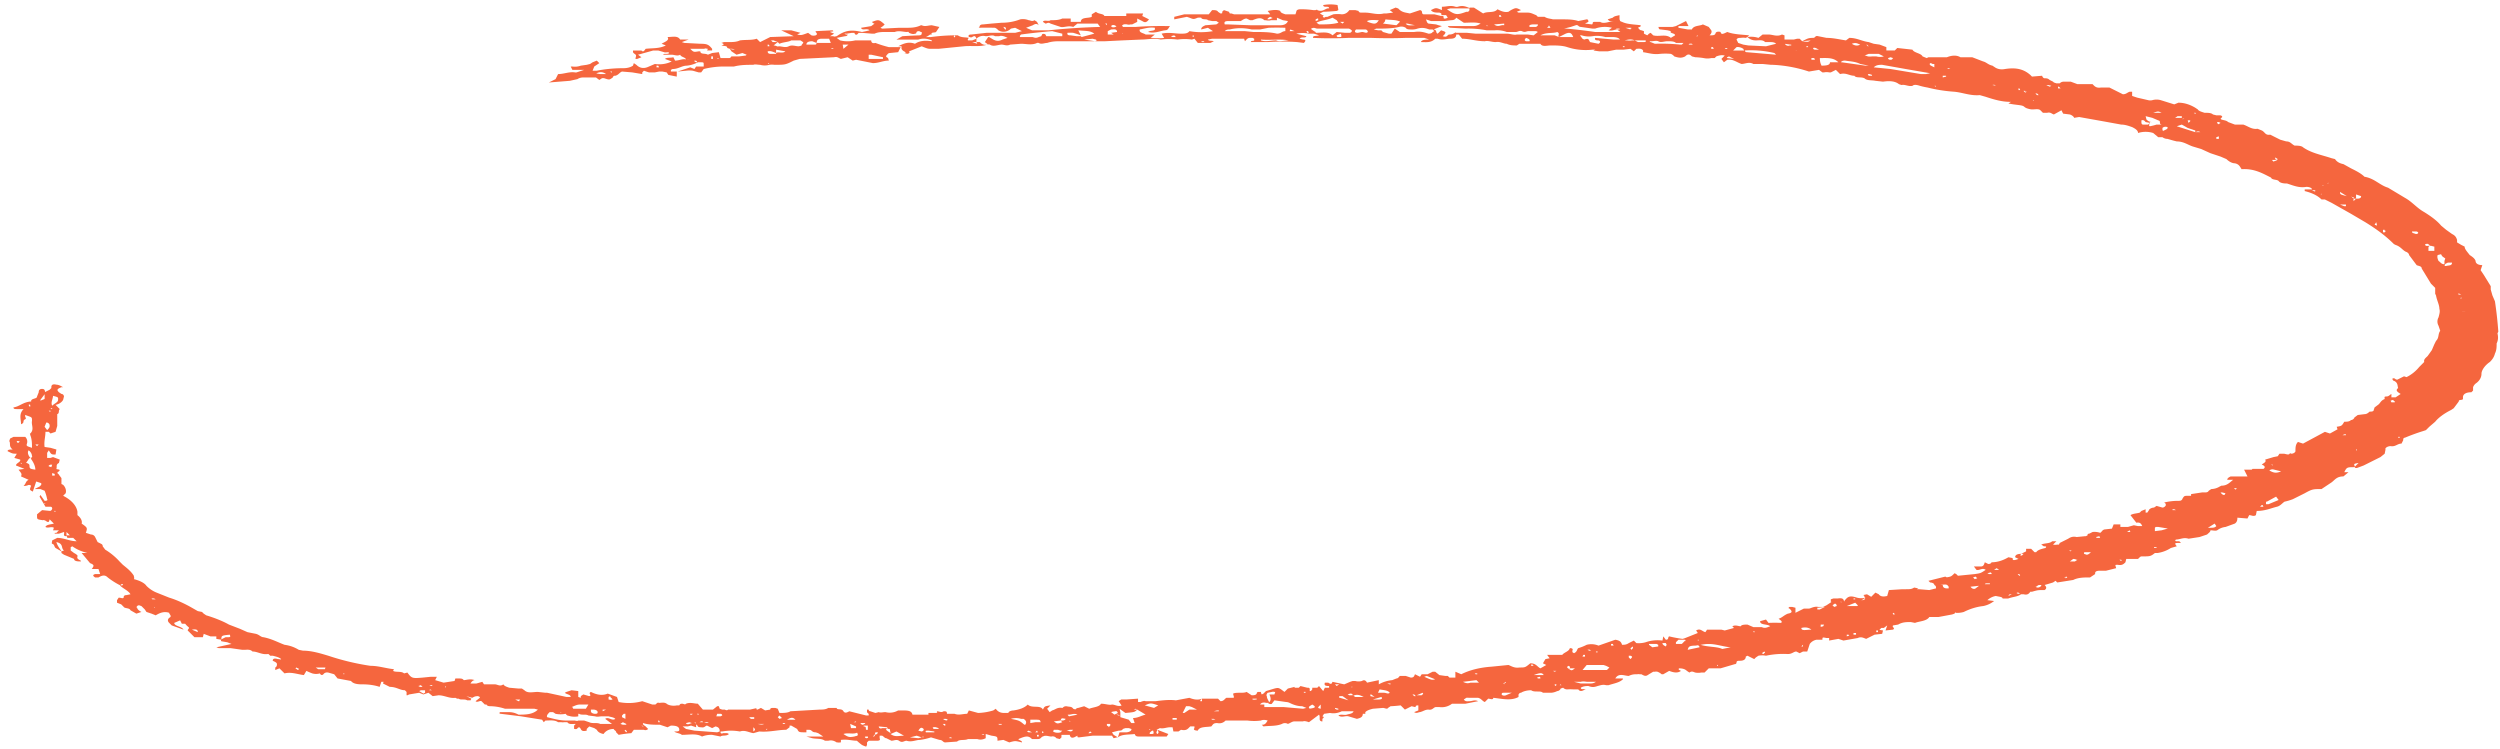 <svg fill="none" height="89" width="297" xmlns="http://www.w3.org/2000/svg"><path d="m7.3 65.5-.7-.4c-.2-.2-.1-.4-.4-.5-.1 0 0-.3 0-.4l.6-.3c.8 0 1.5.4 2.3.4v.2-.2l-.4-.4h-.7l-.1-.3h.4l-.4-.4v.5c-.5 0-.2-.3-.3-.5l-.6.2h-.5v-.1h.2l.3-.3h-.7l.1-.3c-.3-.2-.7.1-1-.1.1-.3.7-.3 1-.4l-.5-.5-.1.3h-.2s-.3-.3-.6-.2v-.4l.1.4c-.7-.1-.7-.1-.7-.5v-.2l.6-.5 1 .1h.4s.2.2.2 0h-.7c.2 0 .3-.2.3-.3 0 0 0-.2-.2-.2h-.6l-.7-1.2.1-.2.5.7c.3 0 .4-.1.3-.2a5 5 0 0 0 -.3-1l-.5-.2h-.7l.6-.3.2-.2v-.2l-.6-.2-.4 1.2c-.4-.2-.4-.2-.2-.7-.3-.2-.4 0-.6 0a.4.4 0 0 1 -.3 0c.3-.2.2-.5.6-.7l-.9-.4c.1-.3.1-.3-.3-.8l.7-.1-1-.4c0-.3.6-.4.5-.7l-.7-.2.3-.5c-.5 0-.5 0-1.1-.3 0-.2.3-.2.6-.2-.5-.4-.2-.7-.4-1l.1-.3.4-.2h1.4c.2.2.3.5.2.8s0 .3.6.5c0-.5 0-1-.2-1.5 0-.1-.1-.2 0-.2.5-.5.1-1 .2-1.5 0-.5 0-.4-.8-.7-.1.2.2.4 0 .5-.4.2 0 .4-.5.6 0-.6-.3-1.2.3-1.8h-.8c-.2 0-.4 0-.4-.2.7-.1 1.1-.6 2-.7h.1v-.1c.1-.3.7-.2.7-.5l.2-.5c0-.1 0-.4.4-.4s.3.3.4.5l-.6.8v.1a145.6 145.6 0 0 0 .5-.2v-.8l.6-.3.2-.2v-.1c0-.3.2-.4.6-.3.3 0 .6.2.8.3h-.2c-.5.2-.6.3-.3.6l.3.2c.2 0 .3.2.3.3l-.1.4c-.1.2-.4.5-.9.6l.5.5c-.2.2 0 .5-.3.6v1.4l-.2.7-.6.2-.2-.2h-.4c0 .6-.2 1.2-.1 1.8l.7.1.7.2-.1.6c-.5 0-.5 0-.8-.5l-.2.3v.6h.4l.3-.1.8.3-.1.4c-.4.2-.2.4-.3.7 0 .1.6 0 .3.3-.4.2 0 .3 0 .4l.3.4v.7l.2.1c.3.3.4.7.3 1l-.3.3c1 .5 1.6 1.2 1.7 1.9v.4c.4.3.6.7.5 1 .7.5.7.5.5 1.1l.6.2c.2 0 .4.1.5.3l.2.4.1.2.4.2c.2.1.2.2.2.3l.3.4a7.5 7.5 0 0 1 1.7 1.4l.4.4c.5.4 1 .8 1.3 1.3 0 .1.1.3 0 .4.8.2 1.3.5 1.5.8.3.3.7.6 1.2.8l1.5.6c1 .3 2 .8 2.7 1.2l.7.4.5.1.2.2.3.2c1 .3 2 .7 2.7 1.1l1.3.5.9.4 1 .2c.4.1.6.4.9.4 1 .2 1.7.6 2.5.9.7.1 1.2.3 1.7.6l.5.1c1 0 2 .3 3 .6a29.4 29.4 0 0 0 5 1.2c1 0 1.8.3 2.8.4l-.1.2c.3.2 1 0 1.3.3l.4-.1c.5.7.6.7 1.8.6l1-.1h.7l-.2.4 1 .3 1.3-.2.1-.3c.8 0 .8 0 1 .2.3 0 .7-.2 1.3 0-.2 0-.4.2-.5.4h.7l.7-.2.2.3h1.3c.3 0 .6.3 1 0 .1.2.4.3.7.4l1.1.1h.4l.3.2c.4.4 1 .2 1.6.2l.9.1h.2l2.3.5h.5c0-.3-.5-.3-.7-.5l.2-.1.6-.2.8.1v.7l.3.1v-.2l.3-.2.7.2c.4-.1-.2-.3.2-.5.6.3 1.3.5 2 .2l1.1.4.2.6a6 6 0 0 0 2.8-.1l1.2.4h.3c.2 0 .2-.3.5-.2.3 0 .6-.1.9.1.2.2.8.3 1.2.2h.3c.1-.2.2-.2.4-.2.3.1.3.1.4 0 .5-.2 1 0 1.4 0l.6.7h1.2l.5-.4h.2l.1.3.3.1h.3c.2.1.3.1.4 0h2.6l.9-.2c-.2 0-.2.2 0 .2l.4-.2.5.3.6-.1c0-.2.2-.2.4-.2h.2l.3.1.2.5c.5 0 1 0 1.3-.2l3.5-.2c.3 0 .7 0 1-.2a432.6 432.6 0 0 0 1 0c0 .3.6 0 .8.4.2.3.5.1.7 0l2 .5h.3v-.2a.6.6 0 0 1 -.2-.2v-.3h.2s0 .2.2.2l.6.2.4-.1c.2.1.5 0 .8 0a2 2 0 0 0 1.5-.2h.4c.7 0 1.2 0 1.3.5h1.9v-.2h.7c.3 0 .4 0 .3-.2.3 0 .5.2.8 0 .3 0 .4 0 .4.3h.9c.5.2 1 0 1.5 0l.2-.4 1.1.3a7 7 0 0 0 1.8-.3l.3-.2c.2.3.5.5 1 .5h.5c0-.2.4-.3.6-.3.7-.1 1.3-.3 1.7-.7.5.5 1.5 0 1.8.6.2-.4.2-.4.9-.5l-.4.4.3.4.3-.2c.4-.1.6-.4 1.2-.3.1 0 .1-.2.5-.2.4.1.6 0 .8.3l.3.1.1.1h.1-.3c0-.1.2-.3.4-.3l.7-.2.6.3c.5-.2 1.2-.2 1.4-.6.5 0 1 .2 1.3.1.4 0 .7.3 1.2.1v.2-.1l-.4-.6.3-.2h.6l1.4-.1v.4h.3s.4-.2.6-.1h1.2c.8-.1 1.6-.2 2.4-.1l1.6-.3c.5.2 1 .3 1.5.1l-.2.2v.1h.2v-.3h1.9l.3.3c.4 0 .5-.3.7-.4h.8c.2 0 0-.3 0-.5.4-.2 1.2 0 1.6-.2l.6.4c.2 0 .5 0 .6-.2 0 0 0-.2.2-.2h.3c.1 0 0 0 0 .1l.1.2.2-.1.3-.3 1-.3c.4-.1.5-.1.8.1l.4.3.4-.4.8-.2v.4-.3h.5l.2-.2.8.2c.2 0 .3 0 .3.2v.2c.2 0 .2-.1.3-.2v-.2h.6l.2-.2.5.6.2-.4h.5v-.2c-.5 0-.6-.1-.5-.4h.4c.3.2.4.2.5-.1l1.4.3.7-.3.3-.1h.3a1.5 1.5 0 0 0 .8 0c.3-.2.5 0 .6.2l1.4-.3v.5a4 4 0 0 1 1.6-.5l.5-.2c.2 0 .3-.2.4-.3h.7l.6.2h-.2.2c.4 0 .4-.2.5-.4l.6.3.2-.3h.7l.6-.3h.3l.5.4.7.1h.3l.2.2h.7v-.7l.7.3c1-.5 2.2-.8 3.6-.9l2-.2c.3.1.7.4 1.3.3.7 0 .7 0 1.3-.5.7 0 .8.4 1.2.6l.7-.4-.4-.2.3-.5.5-.1-.3-.4h1.8c.2-.3.8-.4.9-.8.3 0 .4.1.3.3 0 .2 0 .2.2.3.4-.2.3-.4.5-.6a5.6 5.6 0 0 0 1-.4 2.2 2.2 0 0 1 1.4.1l2-.7c.6.1.7.3.8.6.3 0 .5 0 .8-.2l.6-.3.3.3a3 3 0 0 0 1.1-.1 4.3 4.3 0 0 1 2-.2l.1-.5.3.4c.4 0 .2-.3.4-.4a14.4 14.4 0 0 0 1.6.3l.3-.1 1.5-.6-.2-.3c.5-.3.7.1 1.1.2l.2-.3h1.7l.4.1 1.1-.3-.2-.2c.4-.2.7 0 1 0 .1-.2.5-.2.8-.2l.7.3h1c.4.2.7 0 1-.1-.3-.3-1.2-.1-1.2-.6l.7-.2.3.4a15.4 15.4 0 0 1 1.5 0c.2-.2-.1-.3-.3-.5.4-.1.6-.4 1.1-.6.6-.1.5-.3.2-.6-.1 0-.2-.1 0-.2h.3l.4.1v.6l1-.5h.6c.2 0 .6-.3 1.1-.2h.6l.4-.2.6-.4h-.1v-.3l.3-.1h.5c.7-.1.7.1.8.4h-.5s.2.1.2 0h.3v-.1c.4-.5.6-.7 1.5-.4a2.2 2.2 0 0 0 1.1 0c-.2 0-.3.3-.7.3v.1-.1c.5 0 .5 0 .6-.3-.2 0 0-.3-.3-.3l.5-.1.5.3.5-.5.4.2c.2.3.6.3 1 .2l.2-.7 1.6-.1h.4c.5 0 .7 0 1-.2a158.4 158.4 0 0 1 .5.1l-.2.1h.3l1.2.1.8-.2c0-.2 0-.3-.2-.4 0-.2-.3-.3-.5-.3l-.2-.2 2-.5.2.1h-.1c.6-.1.6-.1 1-.5l.2.1.2.2 2-.2c.7-.1.7-.1 1.3-.5-.4-.3-.7.1-1.1 0l-.3-.4h.8c.4 0 .4-.3.5-.5l.4.2c.1 0 .3 0 .4-.2.8 0 1.5-.3 2-.6l.5.1c0 .2 0 .3.4.2l.3-.1-.4-.2c0-.3.3-.4.7-.4l-.1.2h.2l.2-.2h-.3l.6-.3v-.3h.6l.4.4h.2c.2-.3.7-.4 1.1-.5.2-.2 0-.2-.2-.2a4 4 0 0 0 -.3-.2c.4-.2 1-.1 1.3-.4h.5l-.4.4a1.4 1.4 0 0 0 .5 0h.2l.1-.2 1-.5c.3-.2.6-.3 1-.2l1-.1h.1l.2-.1c0-.1 0-.2.2-.2l.4-.2a2 2 0 0 1 .9.1c.2-.1.2-.3.5-.4l.9-.1.2-.5h.8v.3h.9l.7-.2.5.1h.5c-.1-.2-.2-.5-.7-.4l-.7-.9c.3-.2.8-.2 1.1-.3l.2-.2.5-.2v.4h.2l.2-.3c0-.1.3-.3.6-.3l.3-.2.7.2c.2 0 .4-.2.4-.3s0-.2-.2-.3a7 7 0 0 1 1.7-.2c.2 0 .4 0 .5-.3.2-.3.2-.3.7-.3h.3v-.2l1.3-.2h.3c.2 0 .4 0 .5-.2l.3-.2a2 2 0 0 0 1-.3l.2-.1c.7 0 1-.4 1.4-.7h-.7c0-.2.2-.3.4-.4h2l-.4-.8h.9l.1-.1h1.3c.3-.2.1-.4-.2-.5.2-.2.6-.3.4-.6l1-.3.5-.1.2-.3h.5c.2 0 .6.2.7 0 0 0 .1-.1.2 0 .3 0 .5-.2.5-.3 0-.4 0-.8.3-1.1l.6.2 2.6-1.4.6.2.9-.5-.1-.3c.6-.1.6-.1.9-.6.3 0 .6 0 .8-.2.2 0 .4-.2.4-.3l.4-.3.8-.1c.3 0 .5-.2.6-.3.2 0 .5 0 .5-.2l.1-.3.4-.3c.3-.2.3-.5.8-.7 0-.2-.1-.3.2-.3s.4-.2.6-.3v.4h.5l.6-.4c-.3-.2-.7-.4-.3-.7-.1-.3 0-.7-.6-.9l-.1-.2c.3-.2.3.1.6.1l.8-.4.3.1a4.5 4.5 0 0 0 1.5-1.2l.6-.6c-.1-.3.2-.5.4-.7l.5-.7.3-.7.2-.4c.4-.4.2-.8.5-1.2l-.2-.6a1 1 0 0 1 0-1c.1-.4.2-.7.1-1 0-.5-.3-1-.4-1.6l-.1-.2v-.7l-.5-.5-1.1-1.8c0-.3-.4-.3-.6-.4l-.9-1.2c0-.1-.1-.3-.4-.4-.4-.2-.6-.6-1.2-.8l-.2-.1c-1-1-2.1-1.8-3.4-2.6l-1.7-1-2.3-1.3-.8-.4h-.4c-.5-.5-1.2-.8-2-1v-.2h.9c0 .1 0 .2.2.2 0 .1.1 0 .2 0l-.1-.1h-.3c0-.3-.4-.4-.7-.4-.6.1-1.1 0-1.7-.2l-.6-.2c-.2 0-.8 0-1-.3-.2-.2-.8-.1-.9-.4-1-.5-2-1.1-3.5-1-.2-.3-.3-.6-.8-.7-.4 0-.8-.3-1-.5l-.7-.3-1.2-.4-1.1-.5-1-.3c-.6-.2-1.1-.6-1.9-.6l-.4-.1-.7-.2a1 1 0 0 1 -.6-.2h-.5l-.6-.5a3 3 0 0 0 -1.8 0c0-.3-.3-.5-.7-.7-.3-.1-.8-.3-1.3-.3l-2.2-.4-2.8-.5-.6.1c0-.1-.2-.3-.5-.4l-.8-.1-.2-.4-.9.5c-.3-.1-.4-.3-.8-.2h-.5l-.3-.3c-.2-.2-.6-.1-1-.1a2 2 0 0 1 -.5-.1 1 1 0 0 1 -.4-.2c-.2-.2-.6-.2-1.3-.3l-.6-.1.3-.2h-.1c-1 0-2-.3-2.9-.6l-.7-.2c-1.1.1-2-.3-3-.4a17.8 17.8 0 0 1 -3.2-.5 9 9 0 0 1 -.9-.2c-.3-.1-.7-.2-.9 0-.5.1-.9-.2-1.3-.1l-.3-.1c-.5-.4-1.2-.4-1.9-.3l-.9-.1c-.5-.1-1 0-1.3-.3-.4-.2-1 0-1.2-.3-.6 0-1-.4-1.7-.2l-.5-.5-.6.3h-.2a1.4 1.4 0 0 0 -.6 0h-.2l-.4-.3-1.2.2a16 16 0 0 0 -4.3-.8h-.2l-1-.1h-1.1c-.5-.3-1 0-1.4 0-.6-.2-1-.6-1.7-.5l-.4.3-.3-.4.4-.4c-.4-.1-.7 0-1 .1l-.2.2h-.4a2.1 2.1 0 0 1 -.9 0 8 8 0 0 0 -1-.1l-.4-.1c-.3-.3-.5-.3-.8 0-.4.2-.7.2-1.3 0a1 1 0 0 0 -.4-.3 7 7 0 0 0 -1.3 0c-.8.1-1.3-.1-2-.2v-.2c-.2-.3-.6-.2-.8-.2l-.3.3-.4-.3-.8.1h-.9l-1 .2h-1l-.7-.1.2-.1h-.3a7.1 7.1 0 0 1 -3-.3c-.6-.2-1.3-.2-2-.2-.4 0-1 .2-1.2-.2h-2.5l-.3.2c-.4 0-.8 0-1.2-.2-.4 0-.8-.3-1.3-.2-.5 0-.9-.2-1.3-.1-1 0-1.8-.3-2.7-.3l-.4-.5h-.3c0 .4-.3.5-.7.5s-1 .2-1.5 0h-.3l-.1.1c-.5.4-1 .3-1.6.3.1-.3.6-.3 1-.3l-.6-.2h-2.2a54.3 54.3 0 0 1 -4.1 0h-2.7a43.8 43.8 0 0 1 -4.2 0c-.1-.3.4-.2.7-.3a8 8 0 0 0 -.6-.2h-.6a3.6 3.6 0 0 0 -1.5 0l1.2.3c-.1.3-.6 0-.8.3l.4.1c.4 0 .3.2.1.4l-.8-.1a25.3 25.3 0 0 0 -3.5 0h-2c0-.2.3-.1.4-.2v-.2l-.2-.1h-.3c-.3 0-.4.2-.6.4l-.1-.3h-3.8l-.5.1c.1.2.5.1.7.2l-.4.2h-1.5l-.4-.5-.3.1a6 6 0 0 0 -1.7 0 8.2 8.2 0 0 0 -2 0c-.8-.2-1.6 0-2.3 0l-2.3.1-2 .1h-2.7a19790.6 19790.6 0 0 0 -2.6 0c-.5 0-1 0-1.6.2-.3 0-.7.2-1 0a.4.4 0 0 0 -.2 0c-.6.3-1.3.1-1.9.1l-1.3.1c-.4.2-.7 0-1 0-.4 0-1 .3-1.4 0a.4.4 0 0 0 -.3 0c-.9.3-1.9.1-2.8.2l-3 .3h-.9c-.3 0-.4 0-1.1-.3l-1.5.6s.1.2 0 .2c-.2.2-.4 0-.6 0 .3 0 .2-.1 0-.2a.7.7 0 0 1 -.3-.3v-.3h-.4c.6-.3 1.2-.6 2-.3.6-.4 1.3-.4 2-.3v-.1c-.5-.2-1-.3-1.6-.1h-2.6l.7-.4a90.2 90.2 0 0 1 2-.1c.2 0 .3-.1.3-.2v-.2h-.1l-.2-.1c-.5 0-.2.3-.5.3-.2.1-.5 0-.7-.1 0 0-.1-.2-.2-.1-.5 0-1-.2-1.5 0h-1.1c-.4 0-.9 0-1.3.2h-.3l-1.2-.1h-.4c-.2.3-.4.3-.5 0h-.3l-.6.1a2 2 0 0 0 -.3 0l.2.1h.2s0 .2-.3.2l-1 .2.4.3h-.2c-.2.1 0 0 0 0h.2a3.9 3.9 0 0 0 1.8 0h1.9c0 .2.1.4.5.3a13.8 13.8 0 0 0 1.6.5h1.4l-.3.6-1 .1c-.2 0-.3.2-.4.3-.1.2.1.2.2.3l.1.3c-.7 0-1.2.3-1.9.3l-2-.4-.4.1-.6-.4-.8.2c-.3-.1-.4-.3-.8-.2l-4.1.2-.7.2c-1 .5-1 .5-2.3.5a2 2 0 0 0 -.6 0 2 2 0 0 1 -1.1 0c-.3 0-.6-.1-.8 0-.8 0-1.5 0-2.3.2h-1.2a10 10 0 0 0 -2.4.3l-.3.4h-.3l-.7-.2a3 3 0 0 0 -.8 0l-1 .1 1.5-.5.5.2.2-.3h.9v-.2c0-.3 0-.3-.4-.3h-.4c0-.1 0-.2-.3-.2v.1l.2.1h.2a3.5 3.5 0 0 1 -1.3.4c-.6 0-1 .4-1.7.4l-.2.1v.2h.7v.6l-1-.2-.2-.3-.5-.1h-.4l-.5.1h-.7a9 9 0 0 1 -.6-.2l-.2.2v.2l-1.2-.2-1.2-.1c-.3.1-.4.4-.8.5-.2 0-.2 0-.3.2-.4.3-.4.3-1 .1a.6.6 0 0 0 -.3 0l-.3.2-.4-.3h-1.4c-.2 0-.5 0-.8.2l-.9.2-2.5.2.8-.4.3-.6c.7 0 1.3-.3 2-.2a.6.6 0 0 0 .2 0l.9-.3h-1.4l-.2-.4h.2a2 2 0 0 0 1-.1l.7-.1.4-.1.3-.2.5-.2.3.3-.6.4-.2.5h.5c1-.2 2.1-.3 3.2-.3.4 0 .8-.1 1.1-.3l.1-.3.3.2c.4.4.9.5 1.5.2l.7-.3c.7.1 1.4 0 2-.3l-.8-.3c.2-.2.6-.1 1-.2l.2.4c.5 0 1-.3 1.4-.1h.3a16449.8 16449.8 0 0 0 -.4 0c0-.3-.6-.3-.7-.6-.3.2-.7 0-1 0h-1c0-.2.5 0 .7-.2-.1-.2-.4 0-.6-.1l-.7-.2h-.6l-1.8.5.4.3-.5.2h-.2c0-.3.2-.4-.1-.6a.5.5 0 0 1 -.2-.2v-.2h1c.2.2.3.1.5-.2.8-.1 1.6 0 2.4-.4l-.5-.2c.3-.2 1-.4.7-.8.6 0 1.2-.2 1.5.3h1l-.8.3.3.1 1.9.1c.8 0 1 .1 1.4.6v.2h-.6l.1-.2c-.1 0-.4-.1-.4 0h-1.7c.4.4.4.4 1 .3h.2c0 .4.6.2.9.4l.5-.2.8-.1.2.7h1c.2 0 .2-.1.3-.2h.9l.8-.1.1-.1-.5-.2-.7.2-.6-.4-.2-.3.4.1h.2l-.3-.1h-.3l-.3-.1c0-.3-.4-.2-.7-.3 0 0 .6-.1 0-.3l.3-.1h.5c.5 0 1 0 1.4-.2.7-.1 1.4 0 2-.2l.4.4 1.2-.6 2.8-.1-1.5-.7h1.2l1.1.3-.4.2c.5.1.5.1 1.3-.2l.4.3a.9.9 0 0 0 .5 0c.2-.1.2-.2 0-.4v-.1l2-.1c.3.2-.2.1-.3.2l.5.2-.5.3h.4c.1.1.3 0 .4 0 1-.7 1.7-.8 3-.5l.5-.1.4-.1c-.3-.3-.9.1-1-.3l1.2-.2.4-.3s-.2 0-.3-.2c.8-.3.8-.3 1.5.3l-.2.2-.3.2.2.1 2-.1h.8c.6 0 1.2 0 1.8-.3h.1c.4.2.8 0 1.2 0l.9.2-.4.6c-.1.1-.7 0-.5.3h-.2l-.3.2-.2.1h.6a23 23 0 0 1 2.6-.2h.6c.4.3.9.2 1.3.3 0 0-.2.2-.1.3h.5l.5-.2v.4h-.5l.6.2-.1-.2h.4c.2.2.4.4 1 .3l-.4-.3.4-.6h.1l.5.3c.4.2.7.2 1.1 0l.6-.2c-.4-.2-.7-.3-1-.2h-.5c-.3-.2-.7 0-1.1 0-.4-.1-.8 0-1.1.3-.1-.3-.2-.4-.5-.2-.2.1-.2 0-.4 0-.1-.2 0-.3.3-.3l1.8-.2h3.4l.8-.2-.8-.4-.5.1c-.4.4-1 .5-1.5.2a1 1 0 0 0 -.4-.3 34.1 34.1 0 0 0 -2 0c.3 0 0-.4.6-.4l1-.1 1.2-.1a6 6 0 0 0 2.2-.4 1.8 1.8 0 0 1 1 .1c.2 0 .4.2.7 0l.3.2.2.4c-.2-.2-.4-.2-.7 0l-.8.3.7.3h2a77.4 77.4 0 0 1 6.1-.4l-.3-.4h-2.4l-.5.4c-.6-.2-1.1.1-1.5 0l-1.2-.4c-.3-.2-.4 0-.6 0l-.3-.2c.1-.3.7 0 .9-.2.5 0 1 0 1.4-.2h1v.4h1.2c0-.6.9-.4 1.3-.6v-.3l.5-.3c.3.3.9.2 1 .5h2.6v-.3h2l-.1.3.8.4c-.3.4-.5.4-.8.2l-.6-.3v.4l-.6.3h-.2a.7.7 0 0 1 -.4 0 1 1 0 0 0 -.4 0l-.2.1.1.2h1.5a42 42 0 0 1 3.9-.1h.2c-.2.2-.2.5-.6.5-.7.1-1.2.4-2 .2.2-.2.7-.1.8-.3v-.2c-.7-.1-1.2.1-1.8.2-.1.4.4.4.7.6h1.1l-.5.4c.6 0 1 .1 1.6 0l-.3-.5c.8-.2 1.6 0 2.3 0 .4 0 .8 0 1-.3a8 8 0 0 0 2.8 0l-.6-.4-.8.2c0-.3.3-.4.5-.5l1.3-.1.3-.2-.3-.2h-.5l-.5-.1c-.1-.2-.7 0-.8-.3a3 3 0 0 0 -.4 0c-.5.2-.5.2-1 0l-.3-.1-1.5.3v-.3l1.2-.3h2.9l.4-.5c.3 0 .6 0 .7.2l.3.2c.4 0 .1-.2.2-.2l.2-.2.6.2.1.2h.2l.3.1h4.3l-.3-.4c.5-.1 1.1-.2 1.5 0 0 .2.3.3.6.4h1.2l.1-.3c0-.2.2-.3.5-.3a9.8 9.8 0 0 1 1.5.1h.3s.2-.1.2 0c.7.3 1-.3 1.4-.2 0-.4-.7 0-.7-.4a4.7 4.7 0 0 1 1.7 0l.1.6-.2.1a23.4 23.4 0 0 1 -1.6.1l-.4.2.5.3c-.2 0-.2.1 0 .2l.2-.1h.2l.7-.3a4 4 0 0 1 1 0c.4 0 .7-.2.9-.5h.7l.4.1c0 .1.1.2.3.2h.5c.7 0 1.4.3 2.2.1h.3l.8-.1-.4-.3.7-.3.3.1c.2.2.4.4.9.5l.5.1 1.2-.4c.4.1.1.4.4.5h1.3l.8.2c.3 0 .3 0 .3.2s.3.1.5 0l-.2-.3h-.6s.2-.2-.2-.3c-.4 0-.8 0-1-.3.6-.3.6-.3 1.3 0v-.4c.6 0 1-.2 1.6 0a.7.7 0 0 0 .3 0c.6-.2 1 0 1.5.2h-2.4l-.4.1c1 .7 1.2.7 2.3.3h.2c.3-.2.1-.3.2-.5h.5l1.1.7c.5-.3 1.3 0 1.7-.5.4.2.8.4 1.3.3l.3-.2c.6-.3.6-.3 1.2 0l-.5.2.2.1h1.1c.4 0 .7.2 1 .3l.2.2h.8c.3.2.6.2 1 .3h1c.7 0 1.4 0 2 .2l1-.2c.2 0 .2.2.2.3l-.4.2.8.1c.2 0 0-.3.3-.3h.7c.3.2.7.1 1.1 0h.7c-.3 0-.7 0-.9-.3l.6-.2c.2-.2.4-.2.8-.3v.5c.1.2 0 .2.3.3.6.3 1.5.3 2.2.4.1.2-.2.2-.3.3.1.1.2.3.4.3l.3.1v.3l.4.2.2-.2.2-.1.3.3c.7.2 1.5-.2 2.1.3l.5-.3c0-.3-.7-.2-.5-.5l-.4-.1-.8-.1c-.3 0-.2-.2-.3-.3h1.7l.4-.1 1.2-.6.3.6h-1.2v.2l1.1.2h.5c.2-.5 1-.4 1.3-.6l.7.3.3.4c.1.2 0 .4-.2.6.4 0 .6 0 .7-.2 0-.2.3-.3.6-.2.1.3.2.3.8 0 .8.3 1.7.3 2.6.4l-.2.2-.2.1a2 2 0 0 0 -.6 0c-.2 0-.4 0-.5.2l.2.4.6.2.6.1 2.1.1 1.2-.3c-.2-.2-.5-.2-.7-.2h-.6c-.3-.3-.7-.2-1.1-.2-.5 0-.8-.2-1-.4a2.8 2.8 0 0 1 1.3.1l.5-.4h.7c.5 0 1 .3 1.6 0l.3.1v.5h1.1l.4-.1h.3l.3.3c.7.1.7.1 1-.1l-1 .1c.6-.3.7-.4 1.3-.4.3 0 .2-.3.6-.2l1 .2c.8 0 1.6.2 2.3.3l.4-.3c.9 0 1.5.4 2.3.5l.6.2.7.1.8.3v.4h1l.3-.3 1.8.2c.2.4 1 .4 1.2.8l.5.2h-.6.6l.2-.1h2.2c.5-.2 1.1-.3 1.6 0h1.4l1.3.5c.4.1.6.4 1.1.5l.3.2c.3.2.7.3 1.2.2 1.3-.2 2.2 0 3 .7l.2.2 1.2-.1s.1.3.3.3.4 0 .6.2l.4.2.1.1.3.1h.4c.2-.2.4-.2.6-.2h.7l.8.3h1.8c.2.2.4.5 1 .4h1l.8.4.8.4c.4 0 .5-.2.8-.3h.3v.5l.6.2 1.3.3a1 1 0 0 0 .5 0 1.8 1.8 0 0 1 1 0l1.6.5.5-.2c.8 0 1.5.3 2 .6l.3.2c.1.2.5.3.8.4.4 0 .8 0 1 .2l.4.1h.4c.2 0 .3.1.3.2l-.2.2.1.1c.3.1.6.1.8.3l.8.3h1c.6.2 1 .6 1.7.5l.5.2c.4.2.4.6 1 .5l1.2.6.7.2c.5 0 .6.3 1 .5.3 0 .8 0 1 .2 1 .7 2.2.9 3.4 1.3l.4.1c.2.3.5.5 1 .6l.9.5c.6.3 1.2.6 1.6 1 1.2.2 1.8 1 2.8 1.3l2 1.2c.9.5 1.4 1.2 2.3 1.7.8.5 1.5 1 2 1.6l.6.5.7.5c.4.2.5.4.6.7v.3l.5.3.4.2c0 .3.3.6.6 1 .3.2.6.4.7.7 0 .3.3.5.8.5l-.2.6.4.6.8 1.3v.4l.2.7.3.7a45.7 45.7 0 0 1 .4 3.6l-.1.2c.1.4.1.8-.1 1.2 0 .4 0 .8-.2 1.2-.1.4-.3.7-.6 1-.6.4-1 1-1 1.4s-.2.8-.6 1.1a1 1 0 0 0 -.4.5v.4l-.2.2c-.6 0-1 .2-1 .6v.2c-.1.2-.5 0-.5.3l-.6.8-.3.2c-.8.4-1.5.9-1.9 1.4l-.7.6-.3.3-.1.1-.3.1a24.7 24.7 0 0 0 -2.2.8c-.2 0-.2.2-.2.3l-.2.4c-.5 0-.7.4-1.3.3-.3 0-.7.2-.6.4l-.1.5-.5.4-2 1-.8.3c-.2 0-.3 0-.2-.2l.4-.4c-.6.1-.6.1-.4.5-1 0-1 0-1.3.6h.5l-.6.5c-.8 0-1 .4-1.4.7l-1.2.8c-1 0-1.1 0-2 .5l-1.4.7a7 7 0 0 1 -1 .3c-.3.2-.5.5-.9.6-.8.2-1.4.5-2.4.5l-.1.5c-.3.2-.5 0-.8 0l-.2.4-1.2-.1c0 .2 0 .5-.3.7l-1.1.4a2 2 0 0 0 -1 .4c-.2.1-.5 0-.8 0 0 .2-.2.3-.4.5l-.9.3-1.3.2c-.6-.2-1 .1-1.5.1l-.1.1.1.1h.4l.2.2c-.8 0-.8 0-.5.4l-.7.2a4 4 0 0 1 -1.6.6h-.3c-.5.4-.6.4-1.5.4-.2 0-.2 0-.5.3h-1.4l-.1.4c-.2.2-.4.4-.9.3-.4 0-.3 0-.2.4l-.8.2-.4.1h-.6c-.3 0-.7 0-.7.3v.1l-.6.4c-.7 0-1.4 0-2 .3l-1.9.3-.2-.2-.3.2-1 .3c.2.2.3.4 0 .6-.8 0-.8 0-1.5.2h-.2c-.2.3-.4.4-.8.3h-.4l-.2-.2h-.2v.1l.5.1c-.4.3-1 .3-1.5.5a7 7 0 0 1 -.7 0c0-.2-.4-.2-.8-.3a2 2 0 0 0 -1 .5l.8.1a3 3 0 0 1 -1.3.6c-.9.1-1.7.4-2.3.7a2.7 2.7 0 0 1 -1 .1v-.1h-.2.2l-.1.2-.3.1-1.6.3h-1.1c-.3.5-1.2.5-1.7.7l-.5-.1c-.5 0-1 0-1.5.3l-.6.1c-.2.2.3.3 0 .5l-.9.1.2-.6-.4.3h-.3l-.3.3h-.3v.2h.2v-.3l.6.1-.1.4-.9.1-1 .5c-.3-.1-.6-.3-1-.1l-1.7.3-.6-.2-1.1.2v-.3h-.3c-.5-.1-.5-.1-.5.2h-.7a1.3 1.3 0 0 0 -.8.5l-.3.9h-.5l-.4.2-.4-.2c-.3 0-.5.3-1 .3a9.8 9.8 0 0 0 -2.6.2 2.4 2.4 0 0 0 -.9 0l-.3.2-.2.2-.8-.4-.2.1c0 .3-.2.5-.7.5-.2 0-.4 0-.4.2 0 0 0 .2-.2.2l-1.7.5h-1.4l-.3.3-.2.2h-.4a1.9 1.9 0 0 1 -.7 0c-.3-.1-.4-.2-.7 0l-.3-.2c-.2-.2-.5-.3-.9-.3-.2.1 0 .2.2.3-.4.3-.9.2-1.4 0l-.7.4h-.2a1.5 1.5 0 0 0 -.5-.3.7.7 0 0 0 -.3 0h-.2l-.5.3c-.3.2-.4.3-.9 0h-.2a1 1 0 0 0 -.3 0c-.3 0-.6 0-1 .2-.5 0-1.2-.4-1.6.3h.9v.1c-.4.4-1.1.5-1.7.7h-.3c-.4-.1-.6 0-1 .1-.3.1-.6.2-1.1 0-.2 0-.6 0-.9.2 0 .3.4.1.6.2h-.1c-.3.2-.6.3-.8 0h-.6a5 5 0 0 0 -.7 0c-.1 0-.3 0-.5-.2l-.3.1c0 .1-.2.3-.4.3a2 2 0 0 1 -.7.2h-1c-.3-.3-1 0-1.4-.3-.4 0-.9.1-1.2.3-.2 0-.2.1-.3.2v.3c-.9.5-2 .2-3 .1 0 .3-.4.1-.6.1l-.4.4c-.3-.1-.4-.4-.8-.5h-1.1a1 1 0 0 0 -.3 0l-.3.2c.2.3.5.2.7.2.3 0 .6-.2 1 0l-1.5.3h-1.6a2 2 0 0 1 -1.5.4h-.4c-.3 0-.4.4-.9.3-.4 0-.6.2-1 .3-.2 0-.4.2-.7 0l.5-.2v-.6c-.5 0-.2.2-.4.2l-.4-.1-.8.4-.5-.5a14.7 14.7 0 0 1 -1.2.1l-.3.2c-.1.2-.4 0-.6 0l-1.2.1c-.4.1-.7.2-.9.4v.2h-.3c0 .4-.3.5-.7.6l-1-.3c-.4-.1-.8.2-1.2-.1.3-.2.7 0 1-.1s.7-.1.8-.4h-1.4c-.4.2-.9.3-1.4.2l-.7.1-.2.3c.3.1.1.2 0 .3v.3h-.1c-.4-.1-.1-.5-.3-.8l-1.2.9s-.5-.2-.7-.1h-1c-.3 0-.5.2-.8.3a.7.7 0 0 0 -.7 0c-.7.3-1.5.2-2.2.3l-.2-.2c.2 0 .3 0 .5-.2l.2-.3c-.3-.1-.6-.1-.8 0a6 6 0 0 1 -1.6 0h-2.6c-.2.2-.5.4-1 .3-.5 0-.5.2-.7.4-.6.1-1.4 0-1.6.5-.3 0-.6-.1-.4-.3v-.2h-.5l-.2.2c-.2.2-.4.3-.9.2l-.3.2h-.6l-.1-.5h-.3c-.4 0-.8.2-1.2.1l-.4.2c.2.1-.2.3.1.5.3-.2 0-.4 0-.5l1.3.5-.2.3h-3.2c-.3 0-.5 0-.6-.3-.7.1-1.5 0-2 .4l.2-.6h.8c.3 0 .7-.2.6-.4l-.3-.1h-.4l-.3.1c-.1.2-.3.2-.5.2l-.8.2.2.3.5.3h-.1l-.4.1-.2-.3h-2.3l-1.6.2c-.2 0-.2 0-.2-.2l-.4.2c-.3.1-.4 0-.5-.2v-.1h-1v.3l-.2.2-.4-.1s-.2-.3-.6-.2c-.3 0-.7-.2-1 0-.2 0-.2.3-.6.3h-.7c-.4-.4-.7-.4-1.6 0-.1.1.5.2.4.4-.8-.2-.8-.2-1.5 0l-.7-.3-.7.1c0-.5 0-.5-.7-.6l-.7-.2h-.5l.2.1.3-.2v.6c-.4.2-.7.2-1 .1h-1.1c-.4.2-1 0-1.3.3l-1.4.1c-.3 0-.3-.3-.7-.3l-1-.3a7 7 0 0 1 -1.3.3c-.5 0-1 .3-1.6.1-.3 0-.5.3-.9 0-.3-.2-.6 0-.9 0l-.6-.3c-.2 0-.3-.2-.5-.3h-.3v.3c.1.2 0 .3-.3.3h-1l-.2.2v.3l-.1.2a3 3 0 0 1 -.5-.2 6 6 0 0 1 -.6-.5c-.6 0-1.1-.2-1.9-.1v.3h-.1a.7.7 0 0 1 -.3 0h-.1c-.3-.2-.6-.3-1-.2h-.4c-.4-.3-1-.2-1.5-.3l-.7-.2h2l-.6-.4-.3-.1c-.5 0-.4-.3-.8-.3h-.3v.3c-.9 0-.9 0-1.1-.4l-.7-.4h-.5.3v.2l-.4.3c-1 0-2 .3-3.2.2l-.7.2c-.6-.1-1-.4-1.6-.2a5.8 5.8 0 0 0 -2.1 0h-.2v.1c0 .1.1.2.3.1h.5l.2.1c-.3.3-.8.1-1 .3l-1-.2a3 3 0 0 0 -1.2.2c-.7-.4-1.5-.2-2.4-.2-.2-.2-.7-.2-.9-.4.4 0 .6 0 .6-.2 0-.4-.4-.5-1-.5l-.4.2-.6-.2-.3-.1c-.7 0-1.4 0-2-.2-.1.2.2.3.3.4l.3.3c-.1.1-.3.2-.5.1h-1.2l-.3.4a13.3 13.3 0 0 0 -1.5.2l-.3-.3c0-.2-.2-.2-.3-.4-.6 0-1 .3-1.2.6-.5-.1-.7-.3-.8-.5l-.3-.2-.6-.2-.3.3v.2c-.8.2-.6-.3-.9-.4-.2 0-.2.3-.5.2h-.1v-.4l.2-.2c-.4 0-.8.1-1-.2h-.4a1 1 0 0 1 -.3 0h-.4c-.4-.3-1-.2-1.5-.2l-.2.2-.2-.3-2.5-.4-2.4-.3c-.2 0-.2-.1-.1-.2h1c.5 0 .8.1 1.2.3.8 0 1.7 0 2.3-.6l-.4-.1h-3.5a6 6 0 0 0 -1.6-.3c-.3 0-.5 0-.6-.2h-.2l-.2-.2-.2-.2c-.2-.1-.5.2-.7 0l.5-.4v-.1l-.2-.1c-.4 0-.5.1-.7.2l-.7-.2.6.3-.1.2h-.4c-.3-.2-.8 0-1-.2h-.2l-.2-.1c-.7.1-1.3-.3-2-.3l-.7.1-.5-.4-.6.2-.5-.2-1.2.2-.2.1h-.1v-.4l-.2-.2c-.6 0-1-.4-1.8-.4l-.8-.4.1-.3v.1h-.3l-.2.6c-.6-.2-1.3-.3-2-.3-.4 0-1.1 0-1.4-.4l-1.6-.3-.4-.5-.7-.2a.8.8 0 0 0 -.3 0l-.2.1c-.2.3-.4.2-.5 0h0a1.6 1.6 0 0 1 -.9 0 7 7 0 0 1 -.7-.3l-.3.5c-.8-.1-1.5-.4-2.3-.2l-.6-.6-.5.2v-.3c.2-.1.2-.3.2-.4 0-.2-.3-.3-.5-.4 0-.3.3-.3.6-.2.3 0 .3.1.4 0-.2-.2-.6-.3-1-.4h-.3l-.2-.2h-.1c-.7.1-1.2-.3-1.8-.3-.3-.3-.7-.2-1-.2h-.2l-1.4-.2h-1.4l-.3-.1 1.8-.4-.5-.2-.6-.1c-.2 0-.2-.2 0-.3l.4-.2h.1c.5 0 .5 0 .4-.3-1 .1-1 .1-1 .6l-.6-.1v-.3h-.7l-.8-.3-.1.4h-1l-.7-.7c-.3-.2.2-.3 0-.5a2 2 0 0 1 -.4-.4h-.4l-.2-.4-.7.3c0 .4.9.4 1.1.8l-1.4-.5-.3-.3c-.2-.2-.2-.4 0-.6.4-.2 0-.4 0-.6-.6-.2-1.1 0-1.6.3l-.5-.2-.6-.2-.2-.3-.4-.4c-.1 0-.3-.2-.5 0-.1.1-.1.2 0 .2 0 .2.3.4.5.5l-.6.2-.7-.4c-.1-.3-.7-.2-.8-.4l-.3-.3-.5-.2v-.3l.2-.3c.3 0 .6.2.6-.1 0-.1.1-.2.3-.2l.5-.1c-.2-.4-.9-.7-1.2-1 0-.1.4 0 .3-.2-.4 0-.2.1-.2.2a9 9 0 0 1 -1.6-1c-.3-.3-.6-.3-1.1 0h-.4c-.3-.2-.3-.3 0-.4h.6l-.2-.6h-.8c.3-.4.3-.5-.2-.7l-1-1.2h.7c-.8-.2-1.4-.5-1.8-.8l-.2.1v.4l.4.3c.2.1.5.3.4.4-.1.3.2.4.4.5v.1c-.3 0-.8 0-.8-.3l-1.2-.5-.3-.2v-.2l.3-.1c-.4-.3 0-.8-.9-1 .1.4.4.8.7 1.2zm251.9-51.3.3-.1h-.3v-.3h-.5l-.3.2h.9v.2h-.4zm-147 72h.1v-.2h-.3zm-93.8-14.2h-.4.5l-.2.2h.1zm80.7-66.1h.3-.3c-.1-.1-.1-.3-.4-.1h.4zm10.2 80h.2-.2l-.1-.1h.1zm-25.7 0c-.1-.2-.2-.3-.5-.1h.5c.2 0 .3.2.6 0h-.6zm209-50.8-.2.2c-.1.1-.1.2 0 .2v-.5l-.2-.1a.4.4 0 0 0 -.2 0l.1.1h.4zm-55.4-24.9h.2-.3s-.1-.2-.4-.1zm-74.2 72.3h-.2v.2l.5.1-.4-.3h.4zm116.6-59v.4l.3-.3c.3 0 .6 0 .6-.3l-.6-.2v.5h-.3v-.2h-.2c0-.1 0 0-.1 0h.1l.2.2zm-175.7 63.8.3-.1.1-.2h-.3l-.1.3-.2.2c.2 0 .3-.1.2-.2zm166.6-68.3h-.6l.2.2.2-.1h.1l.2-.2-.3-.2v.2zm-84.2 60.5c.3-.2.3-.3 0-.4-.1.1-.2.2 0 .3.4.3.4.3.8 0h-.8zm-49.3 7.3h-.2c-.2-.2-.3-.2-.3-.1h.5c-.2.2-.5.3-.4.5.5 0 .5 0 .4-.4zm-31.3-.2c-.2 0-.3 0-.3-.2l-1-.1c0 .2.2.3.4.2h.6c-.3.2 0 .3.4.6l-.1-.5h.3zm151.3-71c.1-.2.6-.2.5-.5-.3-.1-.5 0-.6.1v.3a4 4 0 0 0 -.4 0h-.1.6zm-131 70-.8.1c.4.3.4.3 1 .1l-.2-.2c.3 0 .5 0 .6-.2-.5-.1-.5-.1-.6.2zm37-2.5h.8c.3 0 .5-.1.3-.3l-1 .3h-.3zm-53.5 4.5-.6-.2-.8.2 1 .1.4-.1h.2v-.1h-.1v.1zm177-60.2-.5-.1.6.1c-.2.3.2.3.4.4.3 0 .4-.2.1-.3h-.6zm-55.8 42.1h.1c0 .2.1.4.5.4h.2v-.2c-.2-.3-.3-.3-1-.2h.1zm60-37.9-.1.2v.1-.3c.3-.1.7 0 .7-.4h-.5l-.4.2v-.4l.1-.3-.3-.2a.9.9 0 0 1 -.2-.3l-.4.1c-.1.2 0 .5.1.7.3.2.3.4.8.4l-.1.2h.2zm-198.5-25.3c.2-.2.8.1 1.1-.2l-1.1-.2v.4c-.3-.1-.6-.3-1-.2 0 .2.1.3.4.3h.6zm68.5 76.4c0-.2 0-.3-.3-.3l-.3.1.2.1h.4l.3.2h1c-.4-.2-.8-.4-1.3-.1zm22-79.8h-.6a1 1 0 0 0 -.4.1v.2h.7c.2 0 .3-.2.3-.2h.1-.1zm11.5 1.9c-.4-.2-.8-.1-1.2 0h.3a1.7 1.7 0 0 0 .6 0h.3l.4.2h.6c.2 0 .4 0 .3-.2zm94.5 24.4c-.2-.2-.3-.3-.5-.2h-.1c0 .3.3.2.5.2h.2c-.2 0-.3.1-.3.2v.4h.7v-.5l-.4-.1zm-28-13.5h.7c-.3-.2-.5 0-.6 0v-.2l-.9-.3-.7-.4-.6.2 2.2.7zm-75.4-11.3h1.6c-.2-.5-.4-.6-.9-.4l-.8.4c-.2-.2.2-.4-.2-.6-.5.2-1.3 0-2 .4h1.7l.5.2zm-34.5 79c.2-.2.2-.5 0-.9h.6l.1-.3h-.1a.5.5 0 0 0 -.3 0l-.5.1c-.1.1-.2.3-.1.4 0 .3.2.5.3.8h-.4c-.3-.1-.6 0-.7.2h.5v.3h2.3l2.3.2.4-.1-.5-.2c-.6 0-1.1-.2-1.5-.4a1 1 0 0 0 -.4-.1l-1.4-.2-.3.4c-.1.1-.3 0-.4 0v-.1zm-22.3-79 1.5-.4c-.5-.4-1.1-.3-1.9-.4l.3.6a11 11 0 0 0 -.9-.3 4 4 0 0 0 -.7 0c0 .2 0 .3.4.3l.7.1h.5zm78.7 1.6-.1-.2a1.2 1.2 0 0 0 -.5-.2.8.8 0 0 0 -.3 0l-.1.1-.3.3h1.4s0 .2.2.2l3.5.3-.2-.2a12 12 0 0 0 -3.6-.3zm-203.5 48.4c-.3 0-.3.2-.4.3l-.2.3c.1 0 .4.1.4.3 0 .4.1.4.7.5 0-.5-.3-1-.6-1.4.1 0 .3-.1.2-.2 0-.2-.1-.5-.4-.7-.2.3 0 .7.3 1zm93.3-49.3h1.7l-.2-.5h-1c-.4.1-.4.1-.5.5l-.5-.2c-.4 0-.7.1-.7.4h1c.1 0 .2 0 .2-.2zm158.4 9.5-.5-.1c-.1-.1-.2-.3-.5-.2v.2c0 .1 0 .3.2.3h.6l.2-.2c0 .1-.2.3 0 .4a6 6 0 0 0 .8-.2h.6c-.4-.1 0-.4-.4-.5l-.7-.3-.8-.2.1.4c.2.2.4.3.7.3h-.3zm-160.2-9.2c.1-.2.3-.3.2-.4l-.3-.2h-1.1c-.3.2-1 .2-1.4.4l-.2-.2-.5-.2h-.3l.2.2h.6l-.5.4c.3 0 .5.2.6.1.4 0 .8.2 1.2 0s.8 0 1.2 0l.4-.1zm-12.5 80.6-.1-.2h-.1l.2.2v.4l-.6-.2-.4.1h-.6l.4.3 1 .2 2.7.2.3-.1c0-.2 0-.5-.5-.6l-.4.2-.6-.3c-.2 0-.3.3-.7.2-.4 0-.4-.1-.5-.3h-.1zm50.4-1-.3-.1h-.2l.3.1h.2v.2l1 .3.3.4h-.6 1l-.2-.6c.6 0 1-.3 1.5-.4a32.6 32.6 0 0 0 -1-.6l-.2-.1-.2.1h.4c-.3.3-.3.3-1.4.4l-.7-.5.1.4zm59-81.5c-.3 0-.5.2-1 .1l.4-.3a3.4 3.4 0 0 0 -2 .1h-.3l-1.4-.2c-.3 0-.3-.3-.6-.2l-.6.2-.8.2h.3a60.4 60.4 0 0 1 3.4.4h3l-.4-.3h.3v-.1h-.4zm-19.2.4h1.4l1 .1h3.7c.4 0 .9.2 1.2.1h1.3l.7.1.5-.4-.2-.1h-.9c-.3 0-.4.2-.8 0-.3-.1-.5.1-.7.1h-1.1a3.3 3.3 0 0 0 -1.4-.2h-1a11 11 0 0 0 -2.5-.2l-1.7-.1c-.1 0-.3 0-.4-.2h2.7c.6 0 .7 0 1.2-.3-.6-.2-1.3-.1-2-.1l-.9-.6c-.1.2-.3.3-.6.3l-.8.1h-1.6l-.6-.2c.1.2.1.4.3.5l.9.1.3.1.4.1-1 .4h-.5l-.3-.1a1.9 1.9 0 0 0 -1.1 0 2 2 0 0 1 -.8.1c-.2 0-.5 0-.6-.2a1 1 0 0 0 -.8-.1c-.8.2-1.8.2-2.7.2l-.3.1.5.1h.4l.2.2.7.2h.3l.4-.6.6.4h1.7c.7-.1 1.1 0 1.7.2.1 0 .4 0 .5-.2l.2-.1-.2-.2c.6 0 .3.4.6.5l.2-.2.2-.2c.6.2.6.2.4.5l-.2.2c.6.2.5-.2.8-.2.4 0 .6-.2.8-.3zm-100.2 82.1-.8-.6c.4-.3.8.3 1.2 0-.2-.2-.5-.2-.8-.3h-.8c-.3 0-.5.1-.8 0l-.8-.1c-.3-.2-.8 0-1.1-.2h-.1v.3a2.3 2.3 0 0 1 -.9 0l-.4-.1a.7.7 0 0 1 -.2-.2 3 3 0 0 1 -1.2 0l-.3-.2h-.4c-.2.2-.4.4-.3.6.8.2 1.5.4 2.3.4h1s.3.1.4 0h.7l.6.2c.4.2.9 0 1.3.2zm79-83.9v.3h-.7c-.3.1-.5 0-.8 0-.4-.4-.9-.2-1.4 0h-.3l-.4-.2c-.3 0-.5.2-.7.3h-1.4c-.5 0-.6.1-.5.4h.4l2.6.1h3.6c.5 0 .8-.2.9-.5l-.6-.1zm-6.2 1.6h2.4l1 .1c1 0 2 0 2.8.2.5 0 .6-.3 1-.3v-.4a27.1 27.1 0 0 0 -2 0l-1 .2h-1c-.9-.2-1.8-.2-2.6 0-.2 0-.4 0-.6.2zm-19.3.7v-.4l-1.2-.3a65 65 0 0 0 -3.7.4c-.1.1-.2.2-.1.3h1.4c.2 0 .4.2.8 0l.3-.1.1-.2c0-.1.3-.1.4 0l.1.2h1.9zm66.3.5c0-.4-.5-.5-1-.5h-.8a3.5 3.5 0 0 0 -1.5-.1 2.8 2.8 0 0 1 -1.3-.1h-.2l.3.4.2.1c.6-.2.5 0 .7.3v0l1 .2c.2-.1.3-.3 0-.4-.2 0-.5 0-.4-.3l2.2.2h.8zm-36.2-1c.7 0 1.5-.2 2 .3l.5-.4 1 .1h.4c.2 0 .3 0 .4-.2.1 0-.2-.3-.4-.3h-3.7c-.2 0-.4-.2-.7 0-.2 0 .2.2.3.3l.2.1zm31.7 75.7h2.9l.3-.3-.4-.2-.3-.1h-2zm34.6-71.6 2 .2 1.8.3 1.8.3h.6l.5-.1-2.9-.5-2.8-.5c-.3 0-.7 0-1 .3zm-63.6-5.3-.2-.3-.5-.3c-.6.3-1.4.3-1.9.6l.3.2c.8 0 1.6 0 2.3-.2zm57.2 4.1c0 .3 0 .6.2 1 .7 0 1-.1 1-.4h1c-.6-.6-1.4-.5-2.2-.5zm-16.2-1.7h-.9c-.2-.2-.6-.2-1-.2s-.8.2-1.1 0c-.2-.1-.6 0-.8 0h-.2v.1h.1l.5.2a21.6 21.6 0 0 1 3 .1h.2zm2 71.5c1 .3 2 .2 2.6.5l1-.2c-1.2-.1-2.1-.6-3.5-.3zm-35.6-74c-.6-.3-1.2-.2-1.8-.3l-.1.3-.2.2 1.6.2.5-.5zm-98.4 81.4.1.2h1.5l.3-.5h-1c-.4 0-.7.2-1 .3zm119-3 .8.2h1c.3 0 .5 0 .8-.2h-1c-.2 0-.5-.1-.8 0h-.7zm34.4-74.4h.2l.3.1a1.6 1.6 0 0 0 .5 0h.5a1.7 1.7 0 0 0 .9 0l-.6-.3h-1.2l-.5.2zm-2.6.8 2.8.4h.4l-1-.2c-.6-.3-1.2-.3-1.8-.4-.1 0-.4 0-.5.2zm-76.6 76.9-.6-.3-.3-.1h-.4l-.4.8h.2l.6-.4zm-135.9-37.3c0 .4-.3.8-.1 1.2.3-.3.7-.4.7-.7s.1-.3-.7-.5zm264.1 12-1.1.6h-.1v.3h.3l1.2-.5zm-120.6-54.3v.1c.6.2 1.2 0 1.8 0 .4.2 1 0 1.5 0-1-.2-2.1 0-3.3-.1zm-28 81.4c.2-.3.1-.5-.2-.7h-.3a2 2 0 0 0 -1.2 0c1 .2 1 .2 1.6.7zm15.8-2.3c-.9-.3-.9-.3-1.6 0l1.1.3zm-35.7 3.2c-.5.3-1.1 0-1.7.2.6.4.7.4 1.3.3.2-.1.6 0 .3-.5zm59.2-83.5c-.2.2-.2.4.2.4l.5-.1c.3 0 .5.2.7 0 0-.1-.1-.3-.3-.3h-1.2zm96.5 59.3-1.2-.2h-.3l-.1.1v.4l.8-.1.7-.2zm-83.8 18.2c.4.2.6.2.9.1h1l-.3-.3zm26.5-4.8-.1-.2h-.8l-.3.3v.2h.7l.4-.4zm-94.5 11c.5.4 1 .2 1.6.2l-.9-.5zm56.7-84.6c.8.3 1 .3 1.3-.2-.5 0-.9-.1-1.4.1zm17.2 79.7h-1c-.2 0-.3 0-.3.2 0 .1.3.2.5.1l.7-.3zm-47-78.6c-.1-.3-.4-.2-.7-.2l-.2.1-.2.1v.4h.7l-.3-.2.7-.1zm-9 82.2c-.2-.3 0-.4-.6-.4h-.7v.4l.6-.1h.7zm40-3.6h.7c.3 0 .5.2.7 0-.2-.3-.7-.3-1.2-.4zm38.2-5.4c0-.2-.2-.3-.4-.2-.8 0-.9.1-1 .5zm-97-70.1-1.4-.3h-.3v.5h1.7zm91 69.8.4.3.7-.1v-.2l-.2-.1h-.9zm-190.4-26.4-.2.5.3.4c.2-.2.3-.3.3-.5 0-.1 0-.3-.3-.4zm150 34c.8-.1.9-.2.4-.5-.5.3-.5.3-.2.6h-.1zm-26.7-79.5 1.3.2.2-.1-.1-.1-.4-.1zm-57.8 79.9c0-.2-.3-.3-.5-.3h-.3v.2c0 .2.3.3.5.3.3 0 .3-.1.3-.2zm89.2-1.4-.7-.5h-.4v.2h.1zm-89.5-74.5.6.1h.7c-.4-.3-.8-.3-1.3 0zm200.3 47.3-.8-.2c-.3-.1-.5 0-.6.1.4.2.7.4 1.4.1zm-232.2 23.3h-1.3l.3.2h.8l.1-.3zm62.2 6.7.1.5h.6v-.2zm68.2-5.6c.9.4.9.4 1.3.3l-1-.4zm46-5.6c-.4-.3-.8-.3-1.2-.2 0 .4.6.2 1.2.2zm-89 12h-.2l-.3-.1h-.5l-.1.2.2.1a1.2 1.2 0 0 0 .7 0l.1-.1zm93.3-14.8h1c.2 0 .3 0 .1-.2l-.2-.2-1 .4zm-125 13.5c-.3-.3-.5-.3-1 0zm167.8-22.8c.7 0 .8 0 1-.2l-.2-.3zm-32.5-54.7v-.4h-.2l-.2-.1c-.2 0-.2.2 0 .3zm-51.1-5v-.2l-1.2.1c.5.4.8 0 1.2.1zm-50.7 81.9c-.4-.2-.7 0-1 0-.2 0-.2 0 0 .2zm-28.1.6h1-.5c-.3 0-.2.2-.5 0zm32.5-.6.4-.2s-.1-.3-.3-.2a2 2 0 0 0 -.5.1zm20.9-81.4-.1.2h.6zm-43.8 83.4c.3-.1.3-.3.1-.4s-.3 0-.5.3zm-9.4-81.7.1.6.6-.5h-.7zm82.1 75h1.2c-.2-.3-.4-.3-1.2 0zm66.2-14.6h-.7c-.2 0-.1.2-.1.2l.3.1c.2 0 .4-.2.5-.3zm-32.3-59.7-.2-.1s-.3-.2-.5-.1c0 .2.2.2.3.2zm-131.1 79.2h.6l.2-.1s0-.2-.2-.2h-.4l-.1.3zm18 1.1h-.4v.1c.4 0 .2.3.3.4h.2v-.5zm143-19.5h.5l.3-.2h-.1a1 1 0 0 0 -.4-.1l-.4.3zm-171.7 18.1h-.2l-.2.2v.2l.4.2zm36.7 2.1-.7-.1c-.3 0-.4 0-.3.2h1zm-61-4.9-.2.1.5.3.2-.1v-.3zm188.2-71.5h.9zm40.6 12.8-.8-.5c0 .3 0 .3.8.5zm-119.5-19.3-.5.2v.1l.1.1h.2c.3 0 .3 0 .2-.4zm46.7 3-.6-.3-.2.1c-.1 0 0 .1 0 .1zm50.8 6.4c-.4-.2-.4-.2-1 0zm-182.4 72.6-.4-.2-.3.2.3.1h.4zm58.3-82.8c-.1-.1-.3-.3-.6-.2l-.1.1c.1.2.4.2.7 0zm-21.2 83.3-.3-.1a.7.7 0 0 0 -.3 0h-.1l.1.2h.6zm108.5-81.3c.3.2.6.3 1 .1-.3-.1-.5-.3-1-.1zm14.1 64.5c.2.3.5.3.6.2l.4-.3h-.1zm-161.6 13-.2.1v.3c.1 0 .3.1.4 0 .1 0 .1 0 0-.1l-.2-.2zm84.4 1c-.4.4-.4.4 0 .5zm-66.9 2.3c.5.1.5.1.8 0zm126.8-13.9-.8.1h-.1v.2h.3zm-4.8-67c.1.3.4.4.6.3h.2v-.1h-.1l-.7-.1zm-205.7 50.1h-.3s-.3.1-.2.2l.3.1.1-.3zm125.4 31.2.2-.2v-.2h-.4v.2l.2.1zm25-84.2h-.2l-.2.1v.2l.3-.1v-.2zm-53.9 83.7h-.6l.2.2s.3 0 .4-.2zm-13-.7h-.8l.2.2h.4v-.4zm22.8.3-.2-.1h-.3v.1c.2 0 .3.2.5 0zm172-37.8c-.2 0-.3-.2-.3-.2l-.3.1.1.2h.4v-.1zm-144.9-43.3-.2-.2-.4.1.2.1zm41.6.1c-.1.1-.3.3 0 .4h.4c.1-.2-.1-.3-.4-.4zm-119.5 78.6h-.6l.4.2c.2 0 0 0 .2-.2zm87 0a.9.9 0 0 0 .4 0h.1v-.1c.1 0 .1 0 0 0h-.5zm19.3-80.1-.9-.2h-.2c.2.3.6.2 1.1.2zm115.2 24.3h-.2v.3h.1c.1 0 .2 0 .2-.2h-.1zm-58.7-20.5-.3.1s0 .2.3.2c.2 0 .2-.1.3-.2zm-218.1 49.7v-.2l-.3-.1v.3h.2zm257.9 2.1-.4-.1h-.2s.2.3.4.3 0 0 .2-.2zm-66.5 18.2.1-.2-.1-.2a.4.4 0 0 0 -.2 0h-.2c0 .2.2.3.4.4zm-4.1-73.4v-.1h-.7l.6.2v-.1zm42 66h.6v-.1h-.5zm6 .3.2.1c.2 0 .3 0 .5-.2v-.1h-.3a2 2 0 0 0 -.3.2zm-25.6 4.8.4-.1.1-.2h-.4v.3zm1.8-2.8-.3.2.2.2.3-.1c0-.1 0-.2-.2-.3zm-88.7 15.4h.2l.2-.1-.2-.1zm109.7-16.5c-.3 0-.3 0-.4.2zm24.6-54.4-.3.1v.2h.3zm-240.1 59c0-.3 0-.5-.7-.4l.7.3zm211.2-6.7-.3.1.2.2.3-.1zm14.8-4.6-.1-.2-.4.1.1.1zm9-3.3-.2-.1h-.2v.1h.3zm5-45.8.3-.2-.2-.1h-.2c0 .2.1.2.2.3zm-19.8-4.6a3 3 0 0 0 -.4-.1h-.2l.4.2zm-34.2 67.5.2-.2-.1-.1-.3.2zm-21.2.3v-.2h-.2l-.1.2zm-65.7 9-.4-.2-.2.1.2.1zm-120.2-34.5-.2-.1h-.2c0 .1 0 .2.2.2l.1-.1zm33.2 27-.4-.2-.1.1.3.2.2-.2zm143.1 1.7.2-.1v-.1l-.3.2.1.1zm-128.7.2-.3.1.2.1h.3zm232.3-55-.2.3.3.1s.1 0 0 0zm-114 56.2h.6c0-.1.3-.1.1-.3zm109.7-58.3.5.2h.2v-.2zm-77.5-19h.6l-.1-.1a.8.8 0 0 0 -.3 0l-.2.2zm-41.5 78.9a3 3 0 0 0 -.4-.1v.1l.2.1h.2zm-96.8 0v-.2h-.5.5zm98.2-81.3h.7zm81.6 8.4h.2l-.2-.2h-.2zm-102.7 74v.2h.5v-.2zm-46.7-.3-.2.2.2.2.3-.1zm-10.4.9-.3-.1-.4.1c0 .1.2.2.4.1zm37-82.7.2.3h.1v-.2l-.2-.1zm32.1-1-.4-.2s-.4.2-.3.3h.2l.5-.2zm-48.5 85.5c.2 0 .4 0 .3-.2h-.2c-.2 0-.2.1 0 .2zm-28.5-1-.1.1.2.2.1-.1zm85.5-84.1h-.6l.3.2.2-.2zm-32.3 84.1h-.4l-.4.1c.3 0 .5.2.7 0zm-38-.3v.5c.3-.2.2-.3 0-.5zm94.5-83.3-.2.2h.4l-.2-.3zm-65 83v-.1h-.4l.1.1h.4zm75.4-82.2h-.4.3zm-50 81.6-.2-.1h-.3l.1.1zm-62.1-.7h-.3v.1h.2zm-10.3-.5h-.4s-.1 0 0 0v.2zm72.2.2h.6v-.1h-.2a4 4 0 0 0 -.4.1zm-1.1-79.5-.1-.1h-.3l.1.1zm60.4.6h-.2v.2h.3zm-152.5 76.4h.3s.1 0 0 0l-.2-.1zm154.2-76.3h-.3l.1.1h.2zm-44.7 75.9c.1.1.2 0 .2 0zm-1.4-.3h-.5l.2.2zm23.9-.8-.1-.1-.3.1.1.1h.3zm-7.5-.4v-.1h-.3l.1.1zm9.4-.4h-.4l.2.1zm8.8-1.4c.2-.2.3-.3 0-.4h-.2v.2zm.3-1.5-.3.2.1.2.2-.2zm20.2-.2-.2.2h.2zm1.4-69.6-.1-.1h-.3v.2h.4zm-197.1 64.2-.2-.1h-.3l.1.1zm213.2-63.1h-.4l.2.1zm13.7 60.6.2-.1-.1-.1-.3.1h.2zm-8.8-.6-.1-.1-.4.1.2.1h.3zm.3-.4h.6l-.3-.2zm15.2-1.1-.1-.1h-.2l.1.1zm-29.7-57.7-.3-.1h-.2l.1.2h.4zm30.3 54.3c.5 0 .4 0 .3-.2zm-21.5-54v-.2h-.4v.2l.4-.1zm23.2 52.3a2 2 0 0 0 -.3 0h-.1.3zm11.2-3.4h.1v-.1h-.3l.2.2zm-261.2-5.1.2-.2h-.4zm274.3-1.4h-.2l-.2.1h.4zm-272.7-3h.2v-.1h-.2l.1.1zm-2.5-.3h.1c0-.2 0-.3-.2-.2zm289-11.4v.1h.4a5 5 0 0 0 -.5 0zm-32.5-22.3.2-.2v-.1h-.3zm-147 73h-.2v.1h.3zm65.3-85.8h-.2v.2h.3l-.1-.1zm-55.1 85.5v.2h.2v-.2zm12-85.3-.2-.1h-.2.4zm122.8 13.5h-.1zm-183 71.2v.1zm78.8-84.3v.1zm-29.8 84.6-.1-.1h-.1v.2zm-.8-.2-.2.2h.3zm-32.2-.3v.2l.2-.1h-.2zm40.6-83.7h-.3l.2.2v-.2zm-55.2 83.4h-.2l.3.2-.2-.2zm100.2-83.1h.2l-.2-.1h-.2.2zm-21.5.2v.1zm-63.4 82.8h.2-.3zm44.1.2h-.1zm13.4-83h.4zm-71 82.3v.2h.2l-.1-.2zm38.6.2h-.2a3 3 0 0 0 -.3 0zm-15.4 0h.3v-.1zm-17.2-.3-.2-.1h-.2.4zm71.3-81.6-.1-.2h-.2l.1.2zm46.2.3-.2.1h.2zm-98.7 81.1h.1zm107.7-80.9a7 7 0 0 0 -.5 0c-.1 0 0 0 0 0zm-40.4 0h-.2.3zm80.2 8.6h-.2zm-137-8.6-.1-.2-.1.1.1.2v-.1zm30.2 80.3v.1h.2-.2zm78.3-79.2-.2-.2s-.1 0 0 .1l.1.1zm-88 78v-.1c-.2 0 0 0 0 0zm34-1h-.2l.2.2h.2zm-9 0h-.2.1zm18.6 0v-.1s-.2 0 0 0zm-124.7-.8.1-.1-.1-.1zm36-76.3h-.2zm-37.5 76h-.4l.2.1h.1zm40-76-.1-.1h-.1v.2h.2zm73.8 75.8h-.4l.3.1h.1zm20.1.2h.2l-.1-.1zm26.4-74.8v-.1zm-29.7 72.3-.1.1v.1h.3zm-100.8-72.9h.1zm107.6 71.3h.2l-.1-.1a.5.5 0 0 0 -.3 0zm-98.2-71.2h-.1zm-84.6 42.7h-.2l.1.1h.1zm22.8 27.2h.2zm211.8-65.2h-.2l.2.2.2-.1h-.2zm44.5 41.1h-.2v.1h.2zm-195.4-45.7h.1s-.1 0 0 0zm101.8 70.5h.2l-.1-.2h-.2v.2zm53-66.4v.2h.3l-.2-.2zm-36.5-3.1h.2zm-7.3 68.8h.3zm29.3-65.8h-.2l.2.1zm40 45.1v-.1h-.2zm-50.3 20.2-.1-.1h-.2v.2zm.7-.3h-.2v.2h.3v-.2zm-12-.2h-.1v.1h.2zm-123.7-68.2v-.1h-.2v.3h.2zm184 53.2-.2.2h.4l-.1-.2zm-39.2 13h-.2.2-.1zm-4.6 0h.2l-.1-.2-.2.1h.1zm-208-1.7h-.3.2zm-11.6-11.4.1-.1h-.2l.2.1zm67.4-51.4h-.2l.1.1h.1zm10.6-1.4h.1-.2zm137.1 64h-.2v.1h.2zm35.7-6.1h-.2v.1h.3v-.1zm-10 .4h-.3l.2.1zm-167.8-57.4-.1-.2h-.2v.2zm168.4 57.8h-.2s-.1 0 0 0zm-7.7-57.4-.1-.1h-.3.4zm1 60-.1-.2h-.2l.2.2h.2zm-148.6-60.8-.1-.1s-.1 0 0 0c-.1 0-.1 0 0 .1zm129.6 1v.1zm-3.9-.4h-.1zm15.7 62h.1zm-8.8 1-.1-.1h-.1.2zm-138.7-64.3-.1.1h.2zm183.7 11.7h-.2zm-38.5-10.9h.1zm-214.9 63.9h-.2c-.1 0 0 0 0 0zm252.4-12v-.1zm-49.8 14.4h-.2zm44.8-15.5v.1zm-179.5-51.8h-.3zm-13.8 2.3v-.1h-.2.2zm-67.1 46h-.2l.2.1zm212.2-47.7h-.2zm-13 68.7h-.1v.1h.1zm12.9-69.1h.1-.3.1zm65.3 46.6v-.1h-.1v.1zm-89.3 23v.1zm49.1-66v.2h.2l-.1-.2zm47.8 18.1h-.3.2zm-44-17.8h.2-.3zm-238.3 37.5h-.1zm184.5 29.1h-.2v.1h.2zm3.1.5v-.1h-.1.1zm12.8.3h.3-.2zm-11.3.1h-.2zm-10.6 0v.1zm1.2.1h-.1zm99-52h-.3.4zm-94.4 52.5v-.1zm55.5-67.9h.1-.2zm-41 68h-.1v.1h.1zm-116.2-73.1h.1zm130.1.7h-.2zm74 40.4c-.2 0 0 0 0 0zm-252 32.6h-.1zm68-74h-.2zm72.5 75h.1zm1.4 0h-.1.2-.2zm-141-.6h-.1v.1h.1zm154.7-74h-.2zm-16.2 75h.3zm-1.5.3h-.1zm7 0h-.2v.1l.1.1.1-.1zm28.5-75.3c0-.1 0 0-.1 0zm-47.4 76.3h-.1zm75.5-70.3h.1v-.1zm-86.4 70.2h-.2v.1h.2zm37.9-76.7h-.2v.1h.2zm21.8 0h-.2v.1h.2zm-12.7 0h-.4zm-14.6 0v-.1zm-133.3 76.7h-.2zm101.9 1h-.2zm104-70.6v.1zm-148.4-7.9h-.1zm79 .4h-.2zm-47.5 79.3h-.1v.1-.1zm62.7-79.4v.1zm-65.9 79.5h.2zm109.6-71.6h-.1zm-32.8-8h-.3zm-68.8 80h.1-.1v.1zm57.6-80.3h-.3zm-139 80v.1h.1zm75.1-80.4v.2h.1v-.2zm-73.5 80.6h-.2.1zm14.8.1v-.1h-.2l.1.1zm50.6-80.9h-.3s0 .1.1 0zm-60.3 81v-.1s-.1 0 0 0zm50.7.3h.1c-.1 0 0 0 0 0zm-59.7-.3h-.1zm27 .1h-.1zm184.4-62h.1v-.1zm-15-9.6h.2l-.1-.1h-.1zm-133.6 72.1-.1.1h.2l-.2-.1zm-46.1 0h-.2.1zm34 0v.1h.2-.2zm-28.8 0h.2-.3zm6.8.4h.3l-.1-.1h-.2zm183-64-.1.1h.1zm-188.2 64.6h-.2zm33 .5h-.2zm170.4-55.3h-.2.3zm-14.7-10h.1v-.1zm-177 65.5h-.5.4z" fill="#f5663e"/></svg>